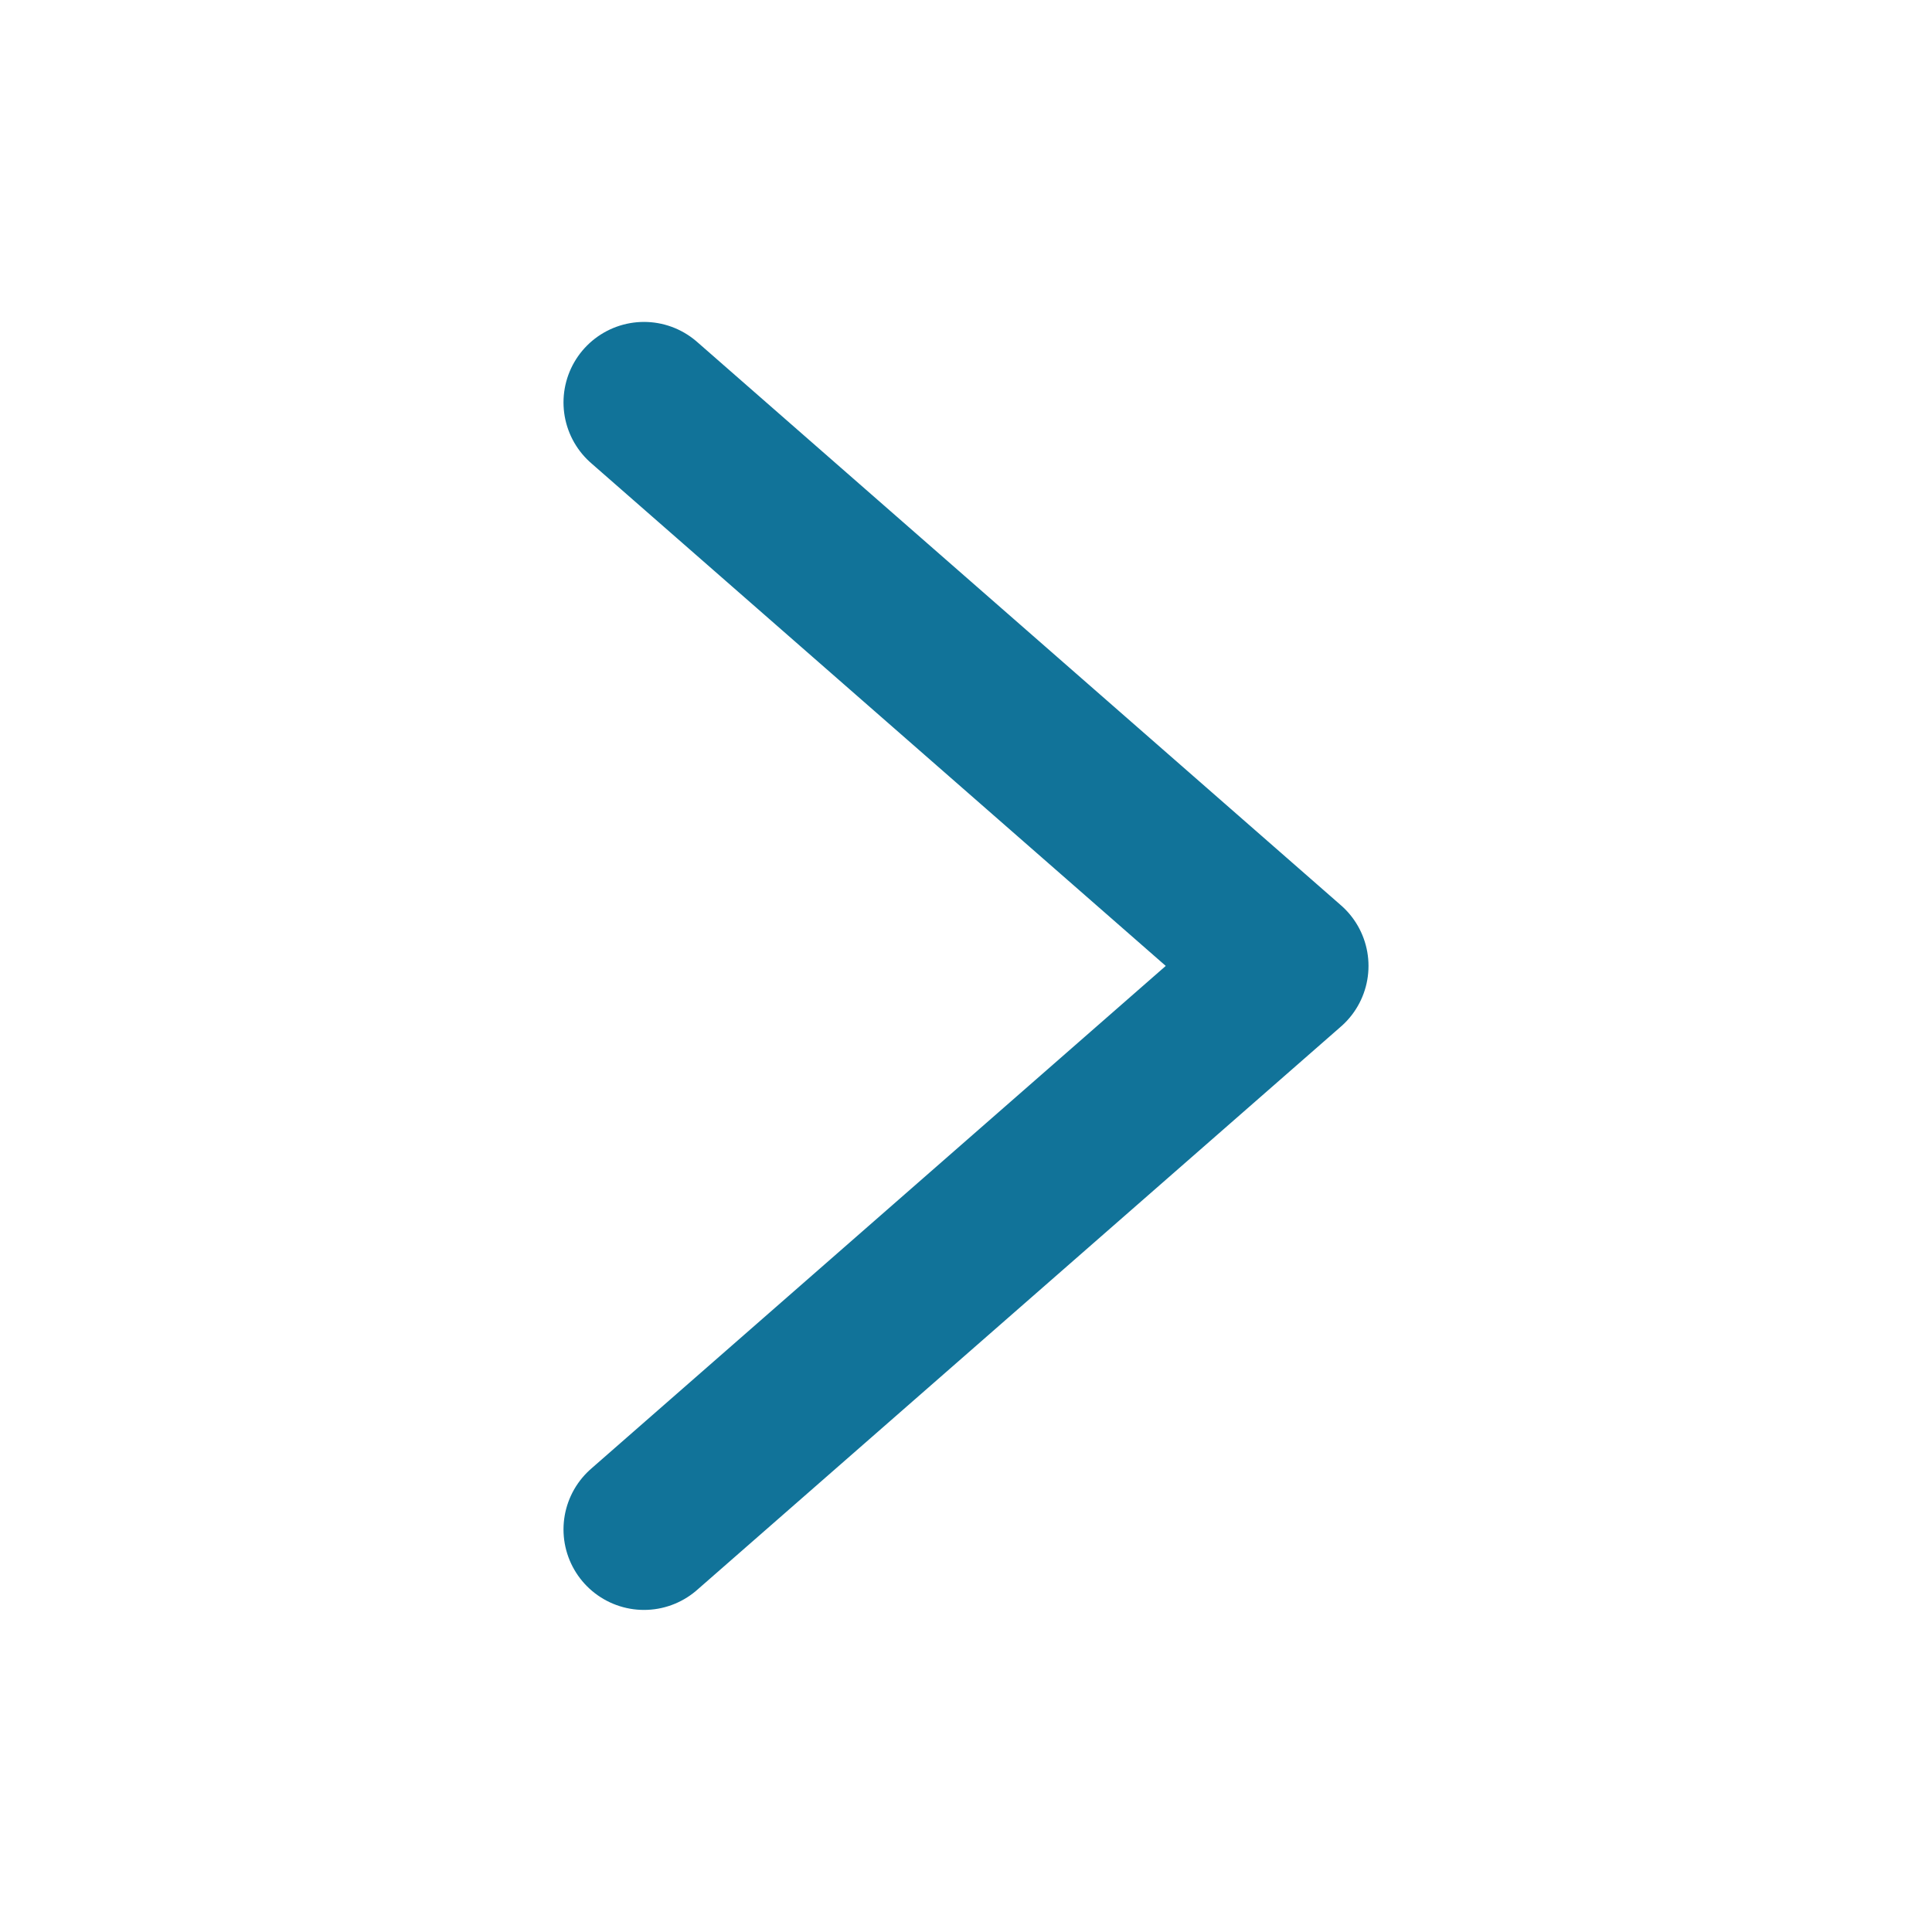 <svg width="24" height="24" viewBox="0 0 24 24" fill="none" xmlns="http://www.w3.org/2000/svg">
<path d="M8 18.999L16 11.999L8 4.999" stroke="#117399" stroke-width="2" stroke-linecap="round" stroke-linejoin="round"/>
</svg>
